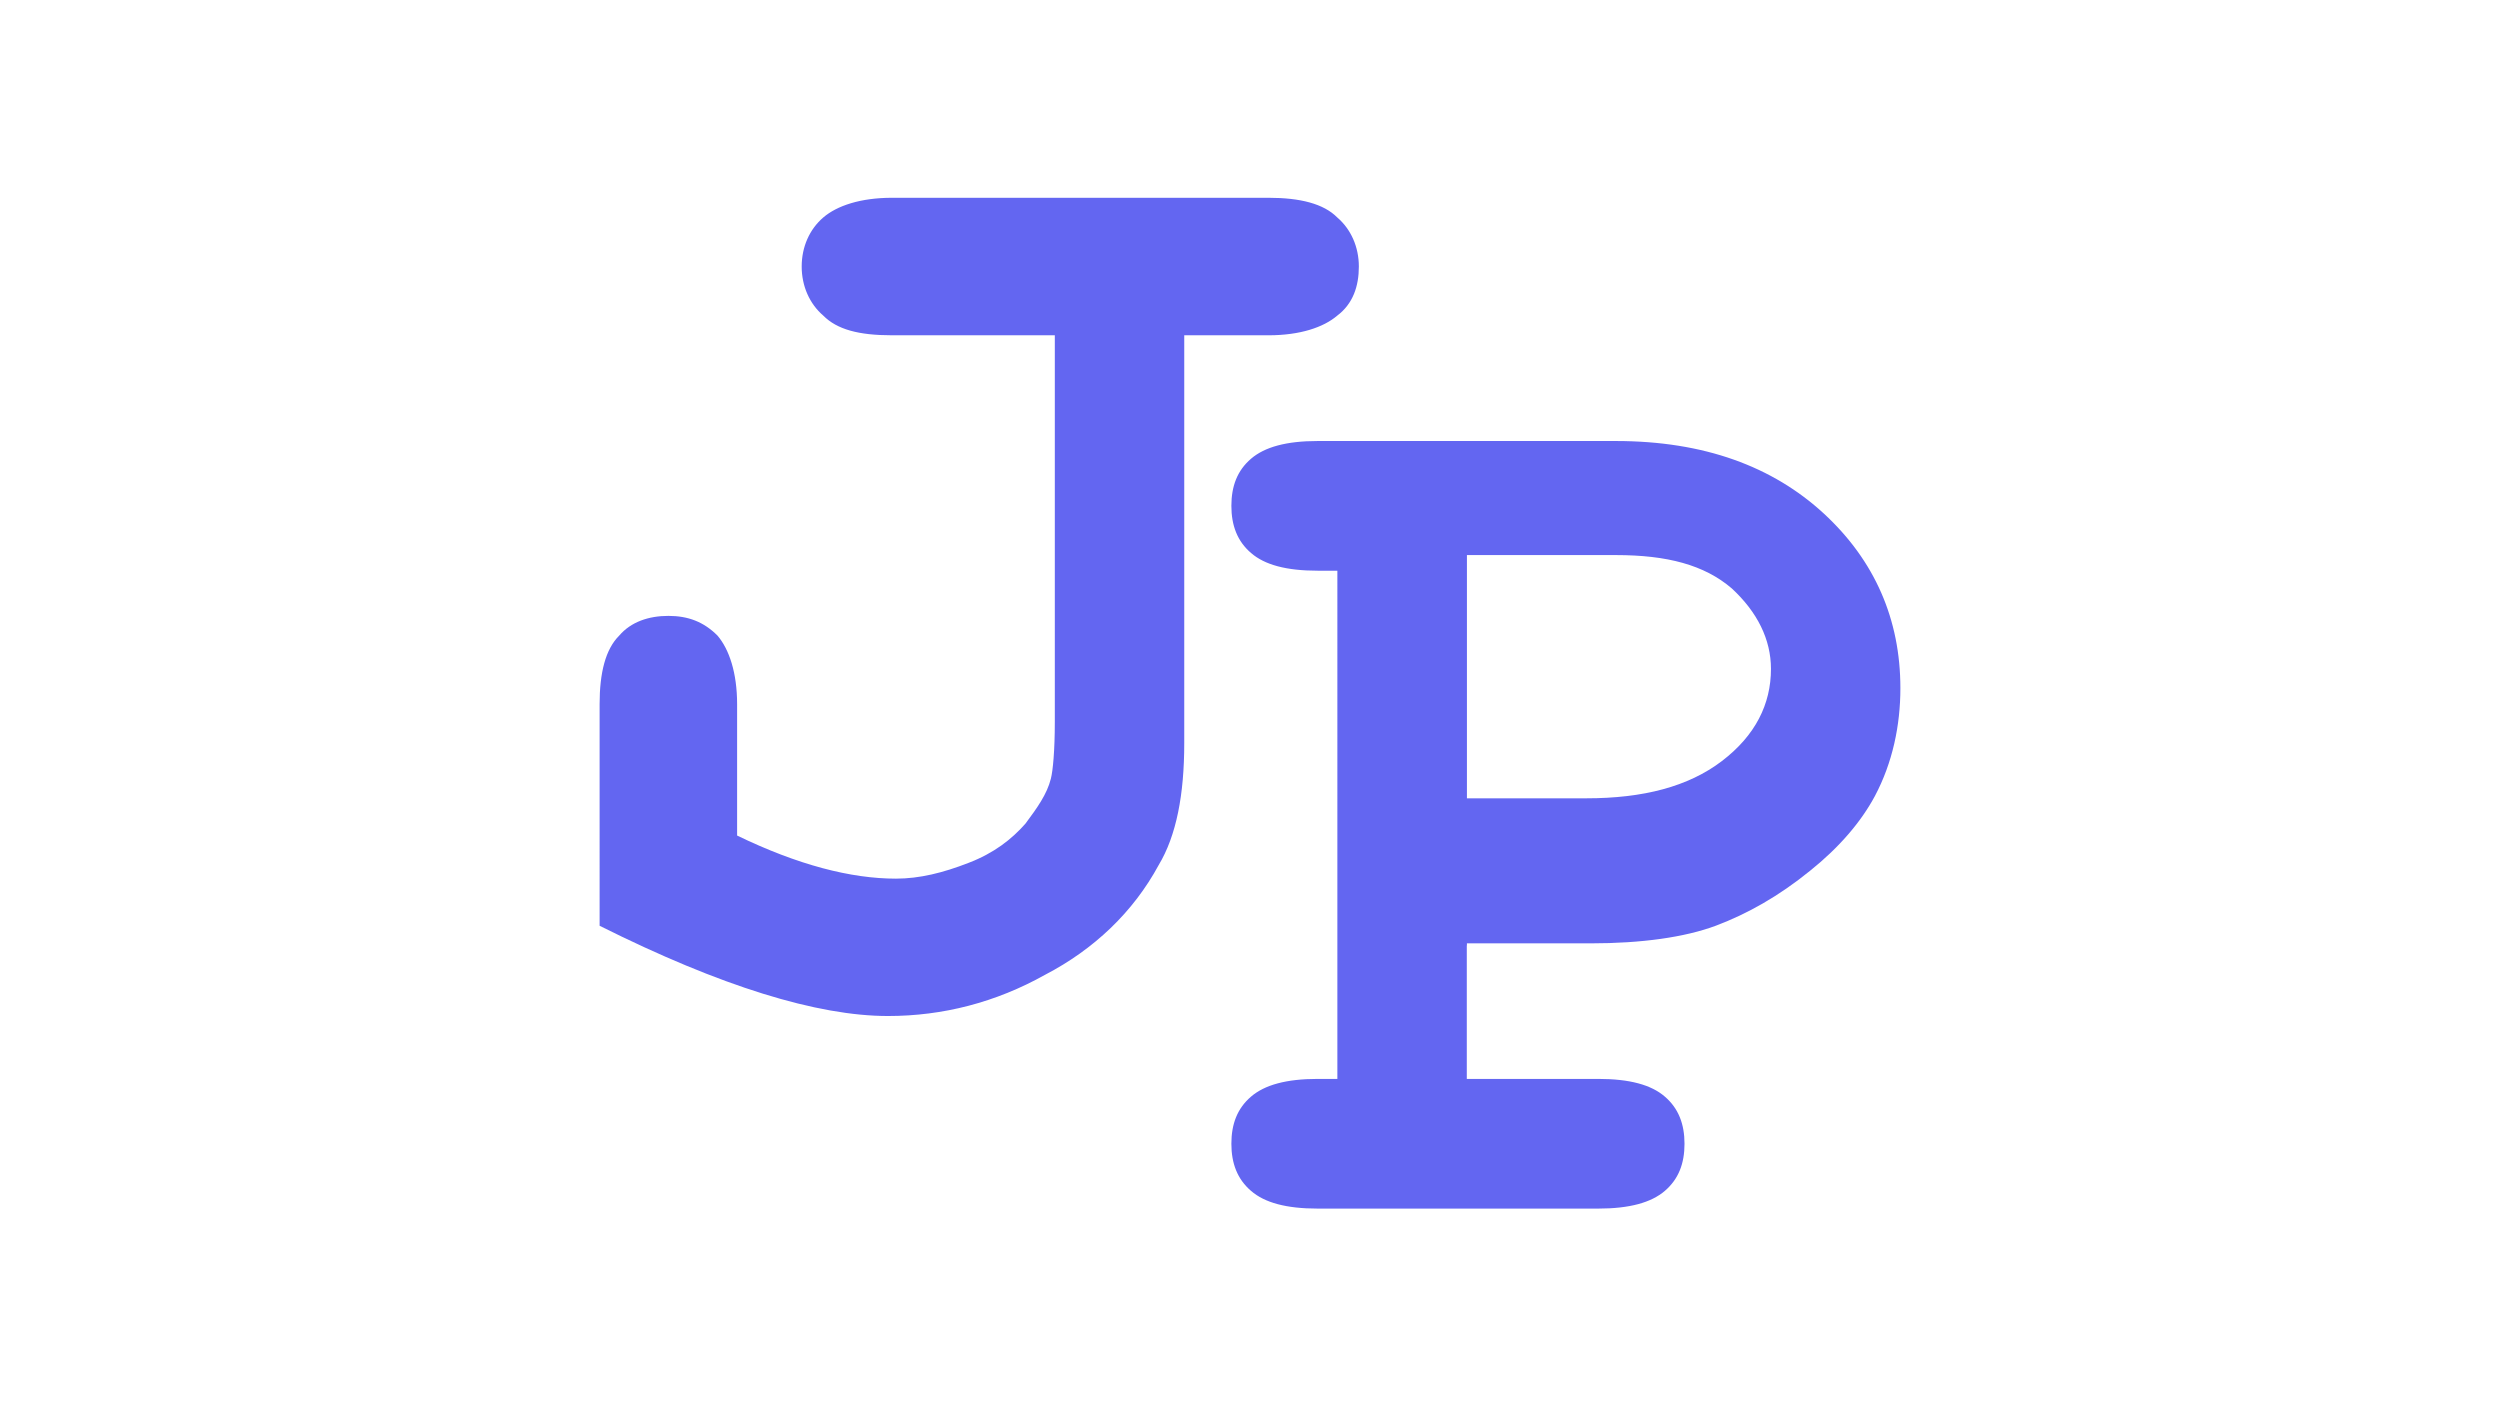 <?xml version="1.0" encoding="utf-8"?>
<!-- Generator: Adobe Illustrator 25.0.0, SVG Export Plug-In . SVG Version: 6.00 Build 0)  -->
<svg version="1.1" id="Calque_1" xmlns="http://www.w3.org/2000/svg" xmlns:xlink="http://www.w3.org/1999/xlink" x="0px" y="0px"
	 viewBox="0 0 1920 1080" style="enable-background:new 0 0 1920 1080;" xml:space="preserve">
<style type="text/css">
	.st0{fill:#6366F1;}
</style>
<path class="st0" d="M909.5,257.5v313.4c0,39.2-6,70.8-19.6,93.4c-19.6,36.2-49.7,64.8-87.4,84.4c-37.7,21.1-78.3,31.6-120.5,31.6
	c-54.2,0-128.1-22.6-221.5-69.3V540.8c0-24.1,4.5-42.2,15.1-52.7c9-10.5,22.6-15.1,37.7-15.1c15.1,0,27.1,4.5,37.7,15.1
	c9,10.5,15.1,28.6,15.1,52.7v100.9c46.7,22.6,87.4,33.1,122,33.1c18.1,0,36.2-4.5,55.7-12.1c19.6-7.5,33.1-18.1,43.7-30.1
	c9-12.1,16.6-22.6,19.6-34.7c1.5-6,3-21.1,3-43.7V257.5H685c-25.6,0-42.2-4.5-52.7-15.1c-10.5-9-16.6-22.6-16.6-37.7
	s6-28.6,16.6-37.7c10.5-9,28.6-15.1,52.7-15.1h289.3c24.1,0,42.2,4.5,52.7,15.1c10.5,9,16.6,22.6,16.6,37.7s-4.5,28.6-16.6,37.7
	c-10.5,9-28.6,15.1-52.7,15.1H914H909.5z"/>
<path class="st0" d="M1126.5,726.1v102.5h100.9c24.1,0,40.7,4.5,51.2,13.6c10.5,9,15.1,21.1,15.1,36.2s-4.5,27.1-15.1,36.2
	c-10.5,9-27.1,13.6-51.2,13.6H1012c-24.1,0-40.7-4.5-51.2-13.6c-10.5-9-15.1-21.1-15.1-36.2s4.5-27.1,15.1-36.2
	c10.5-9,27.1-13.6,51.2-13.6h15.1V438.3H1012c-24.1,0-40.7-4.5-51.2-13.6c-10.5-9-15.1-21.1-15.1-36.2c0-15.1,4.5-27.1,15.1-36.2
	c10.5-9,27.1-13.6,51.2-13.6h229c67.8,0,120.5,19.6,159.7,55.7c39.2,36.2,58.8,81.4,58.8,134.1c0,28.6-6,57.3-19.6,82.9
	c-10.5,19.6-27.1,39.2-49.7,57.3c-24.1,19.6-48.2,33.1-72.3,42.2c-24.1,9-57.3,13.6-96.4,13.6h-94.9V726.1z M1126.5,613.1h91.9
	c43.7,0,78.3-9,104-28.6s37.7-43.7,37.7-70.8c0-22.6-10.5-43.7-30.1-61.8c-21.1-18.1-49.7-25.6-88.9-25.6h-114.5v188.3V613.1z"/>
</svg>
